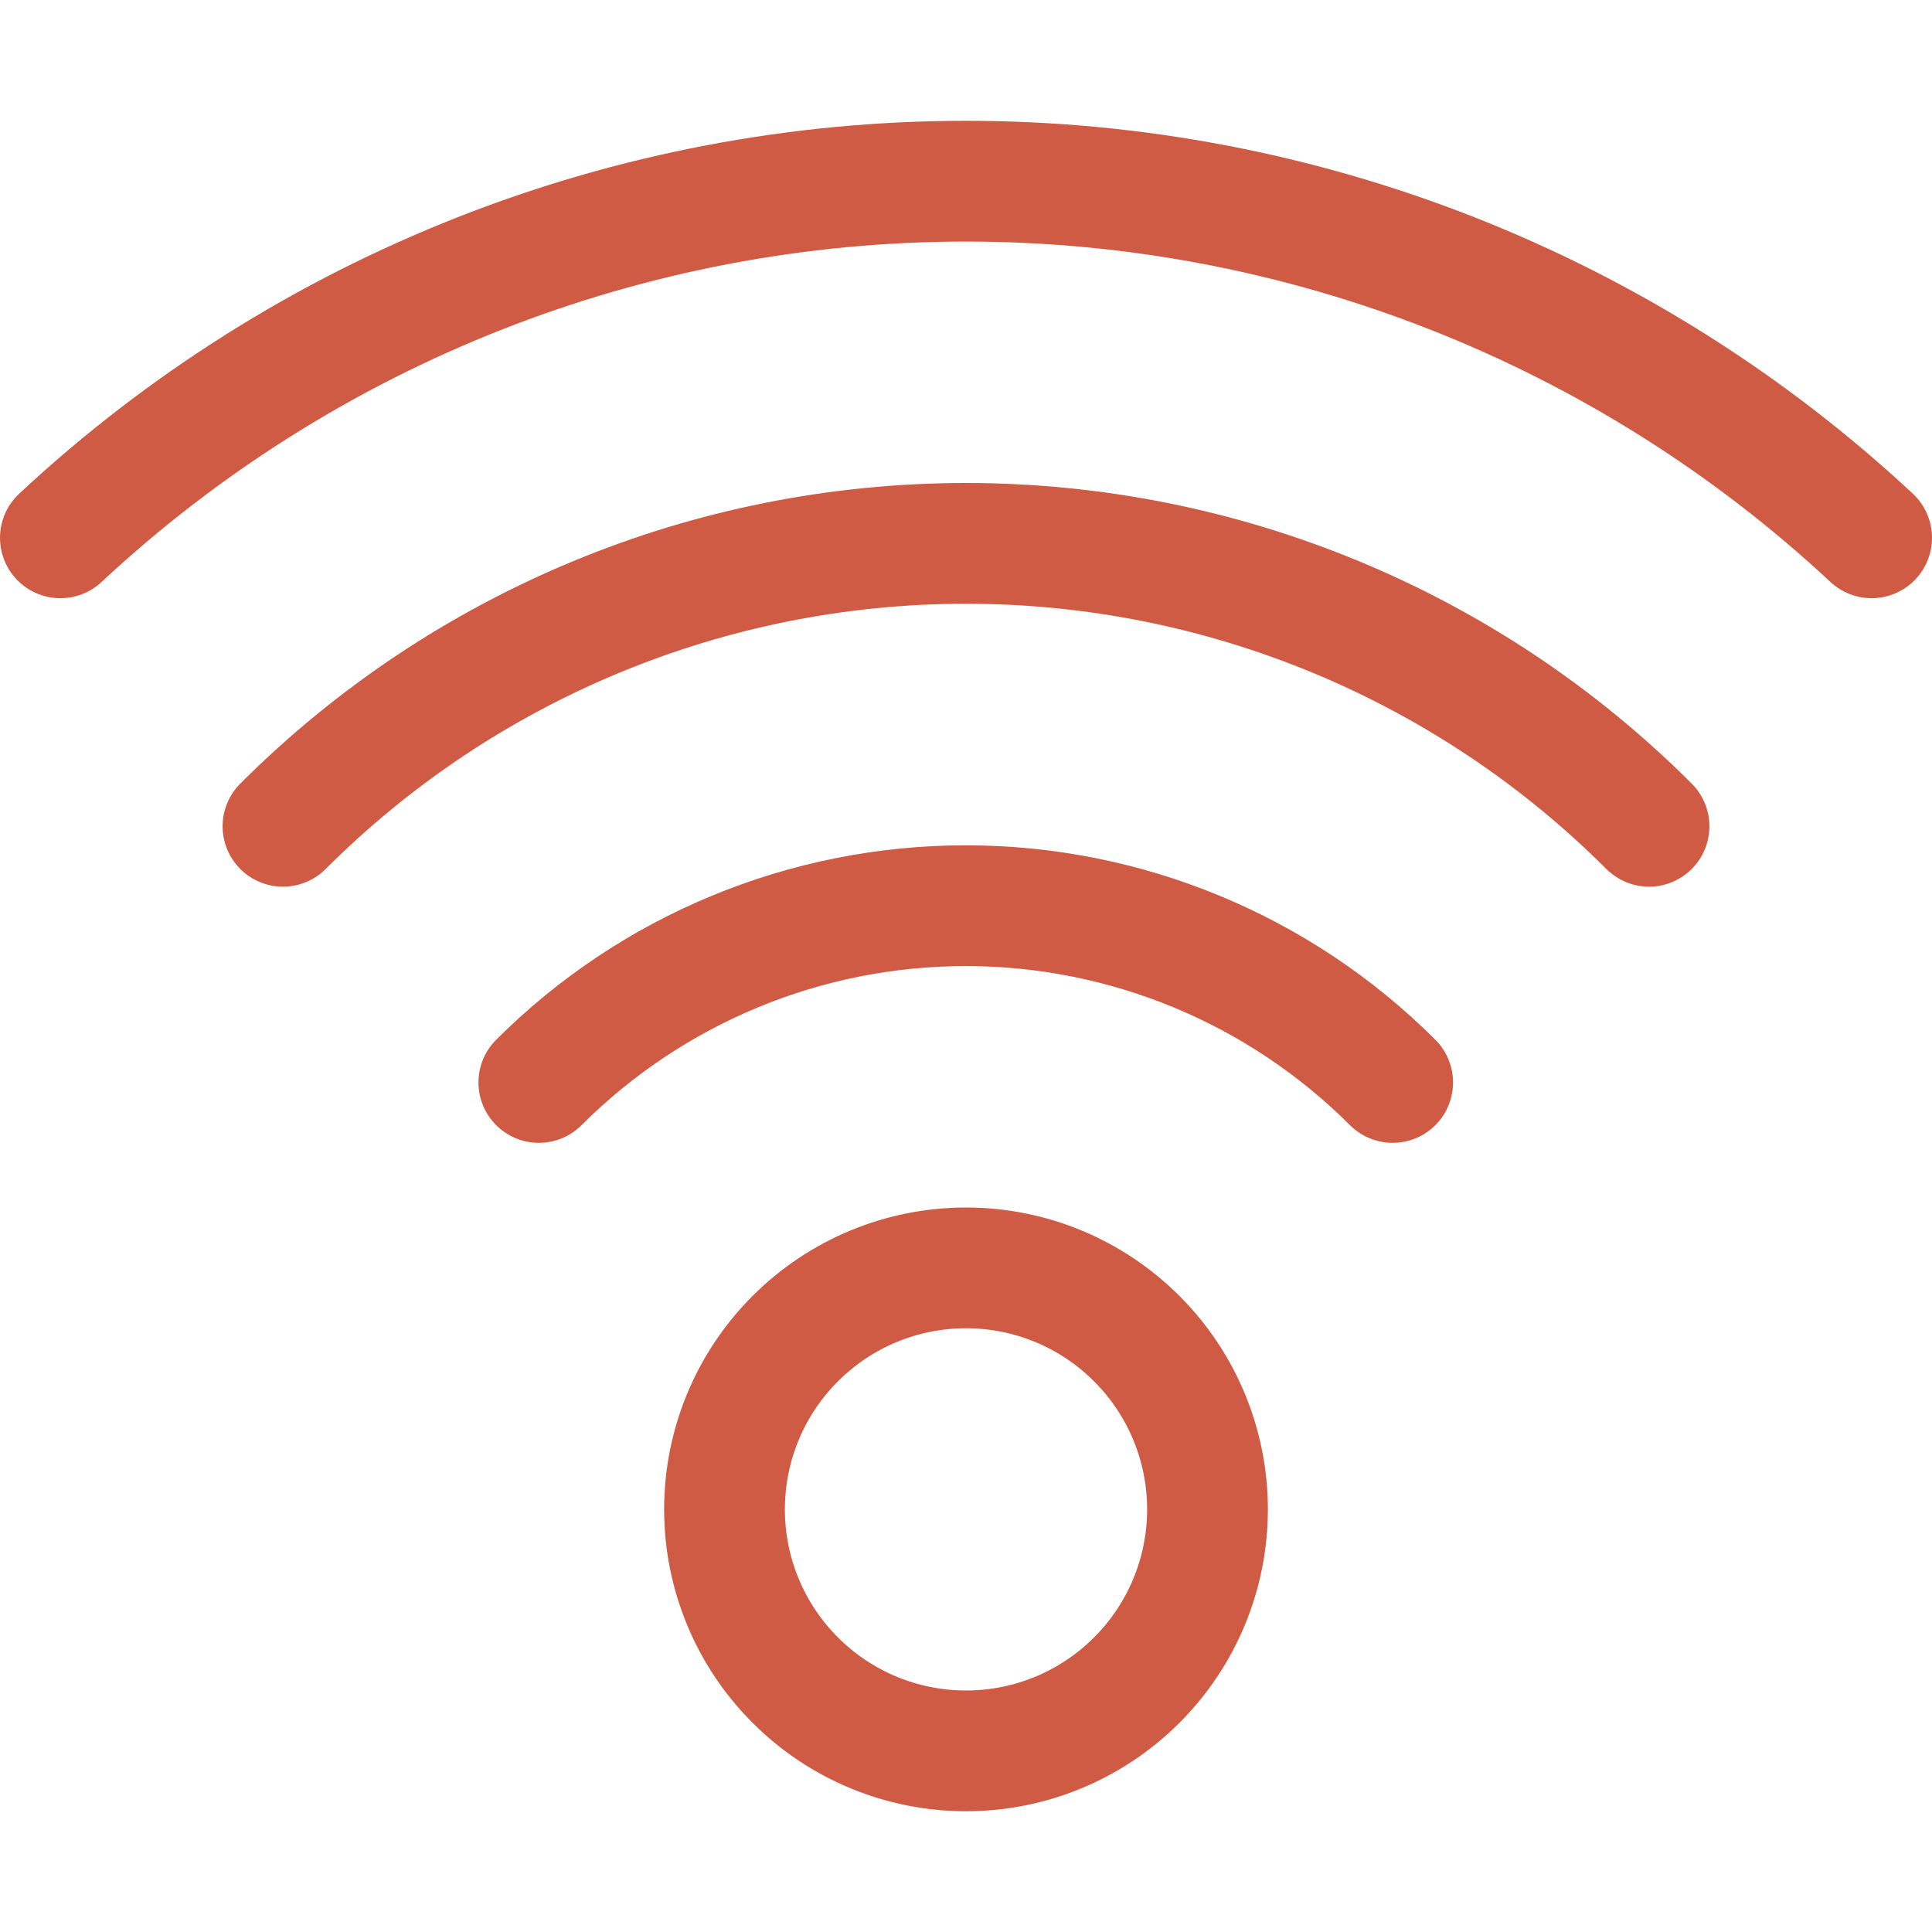 <svg width="32" height="32" viewBox="0 0 32 32" fill="none" xmlns="http://www.w3.org/2000/svg">
<path d="M12 25C12 26.061 12.421 27.078 13.172 27.828C13.922 28.579 14.939 29 16 29C17.061 29 18.078 28.579 18.828 27.828C19.579 27.078 20 26.061 20 25C20 23.939 19.579 22.922 18.828 22.172C18.078 21.421 17.061 21 16 21C14.939 21 13.922 21.421 13.172 22.172C12.421 22.922 12 23.939 12 25Z" stroke="#CF5B45" stroke-width="2" stroke-linecap="round" stroke-linejoin="round"/>
<path d="M23.067 17.929C21.191 16.054 18.648 15.001 15.996 15.001C13.344 15.001 10.801 16.054 8.925 17.929" stroke="#CF5B45" stroke-width="2" stroke-linecap="round" stroke-linejoin="round"/>
<path d="M27.313 13.686C24.313 10.686 20.243 9 16 9C11.757 9 7.687 10.686 4.687 13.686" stroke="#CF5B45" stroke-width="2" stroke-linecap="round" stroke-linejoin="round"/>
<path d="M31 8.908C26.927 5.112 21.567 3.001 16 3.001C10.433 3.001 5.073 5.112 1 8.908" stroke="#CF5B45" stroke-width="2" stroke-linecap="round" stroke-linejoin="round"/>
</svg>
